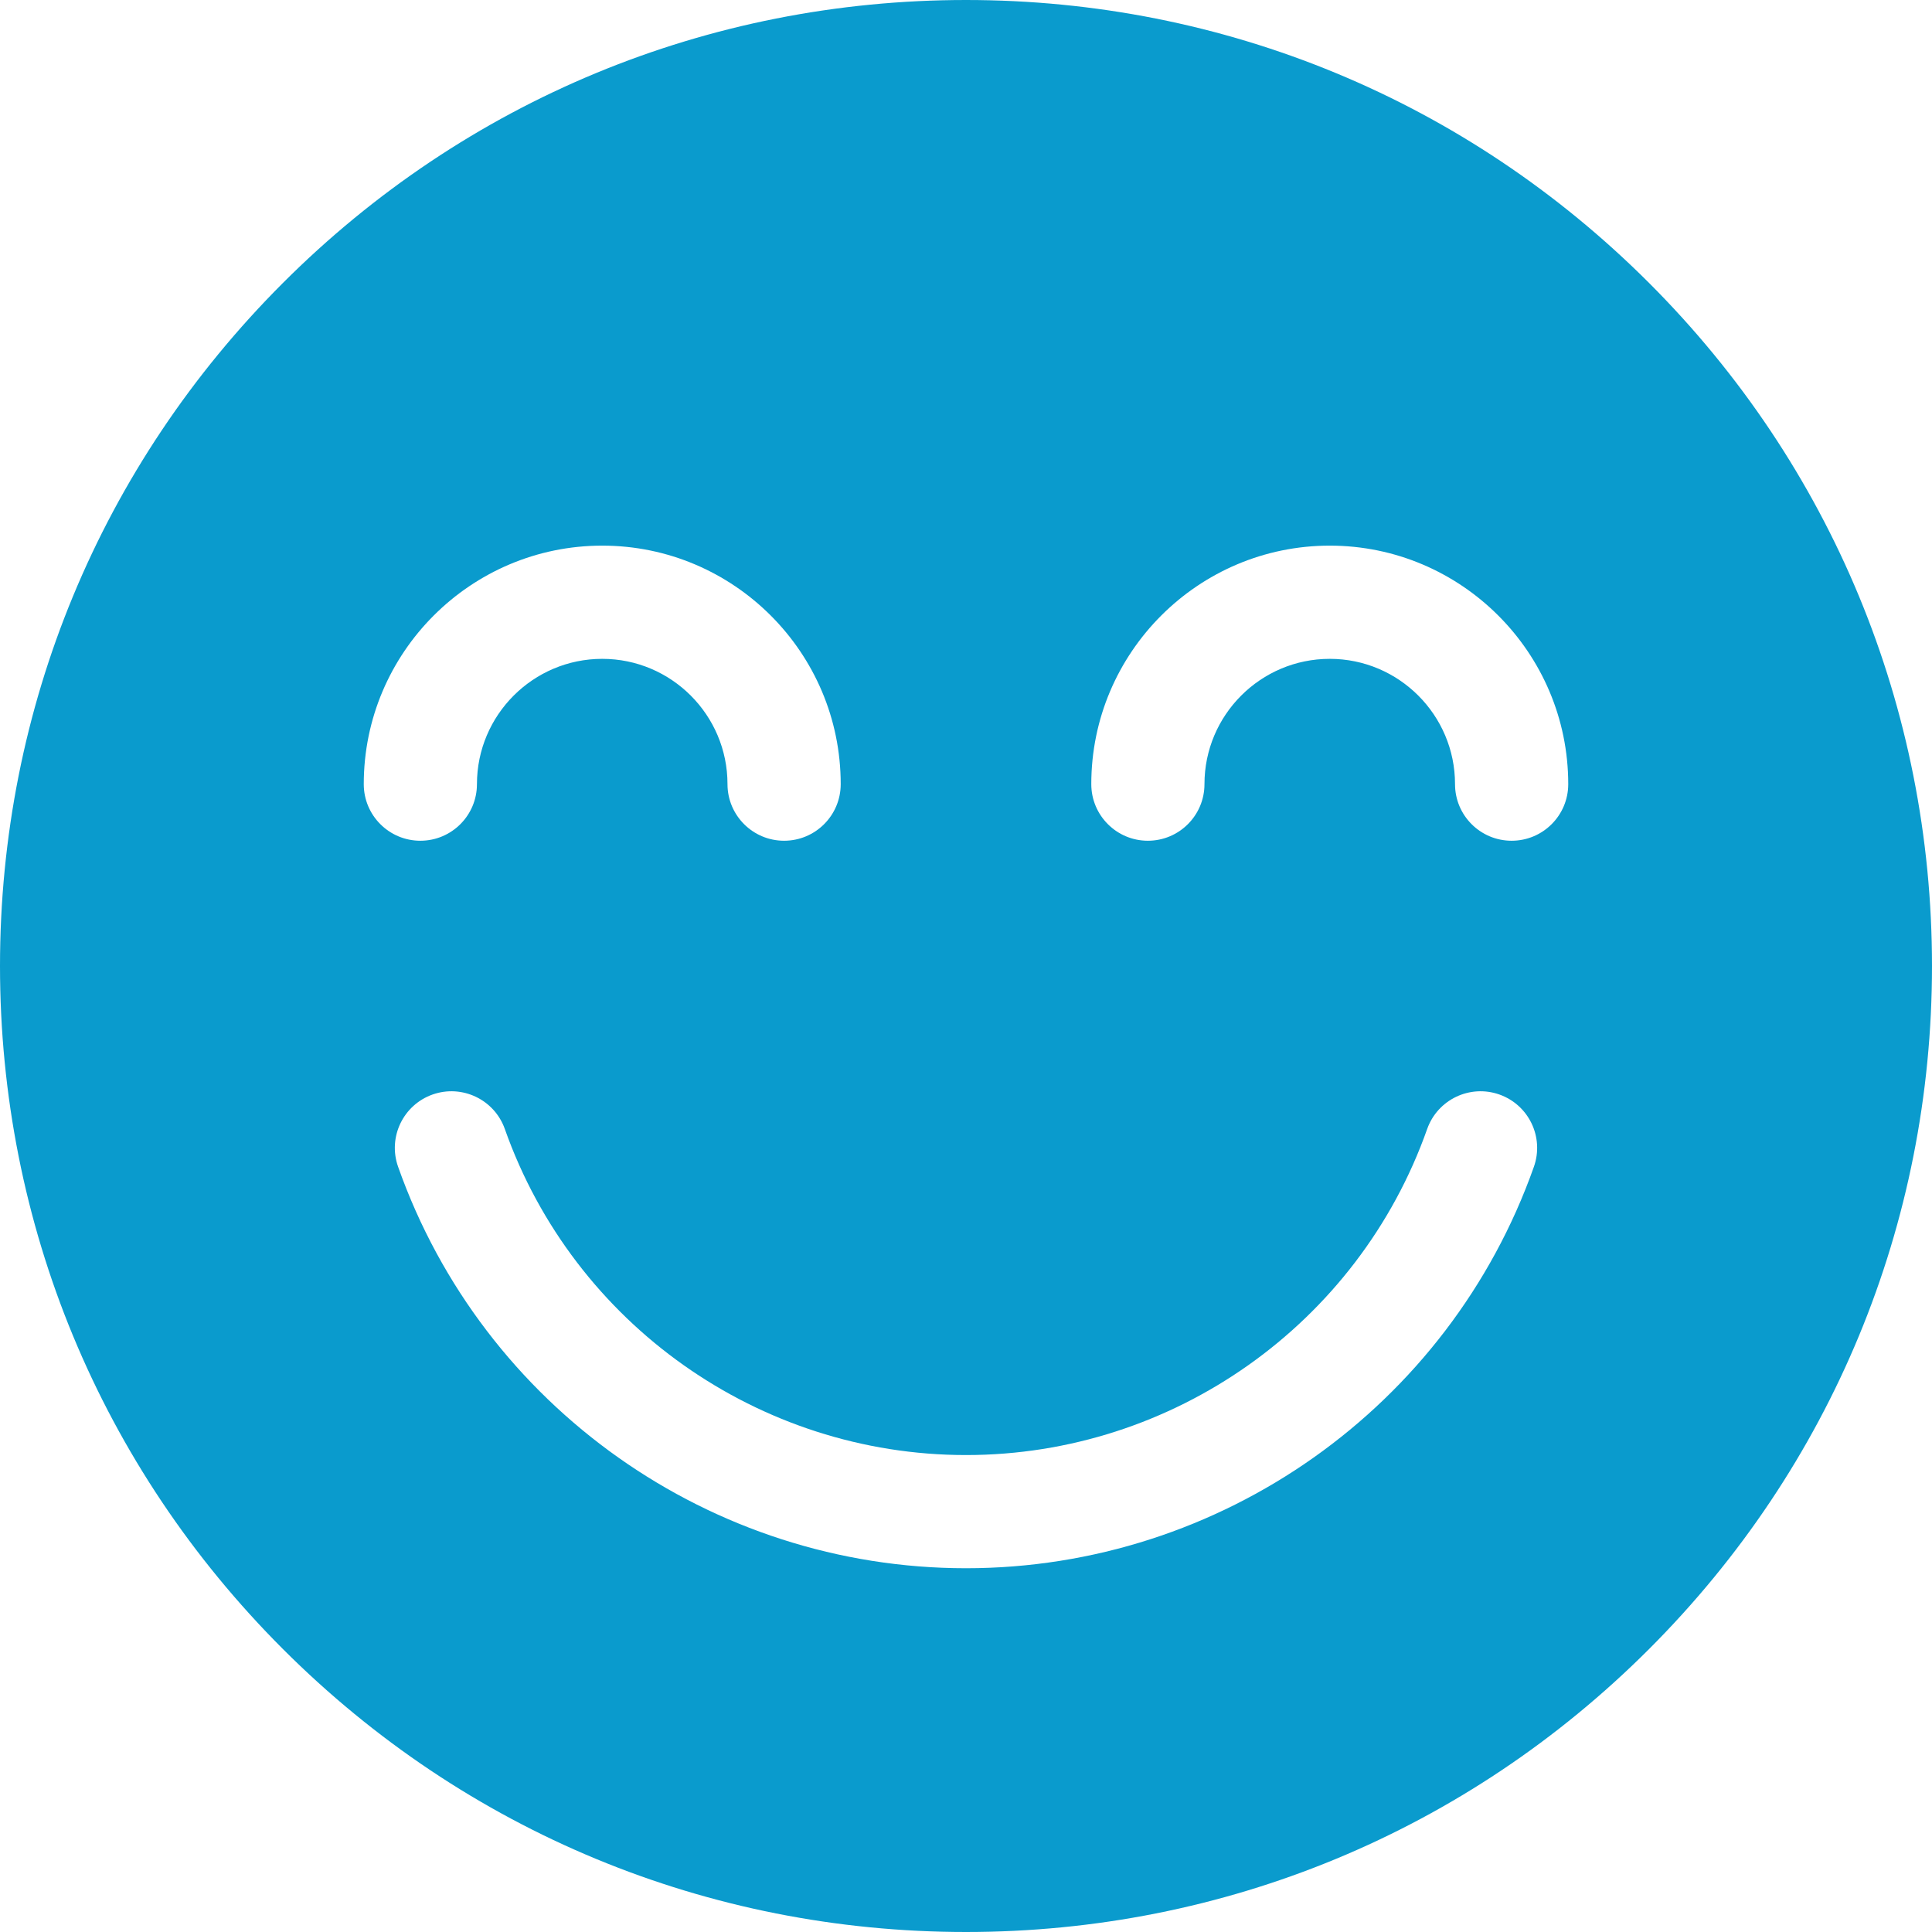 <svg width="60" height="60" viewBox="0 0 60 60" fill="none" xmlns="http://www.w3.org/2000/svg">
<g clip-path="url(#clip0_924_2579)">
<path d="M51.213 8.787C45.547 3.121 38.013 0 30 0C21.986 0 14.453 3.121 8.787 8.787C3.12 14.453 0 21.987 0 30C0 38.013 3.12 45.547 8.787 51.213C14.453 56.879 21.987 60 30 60C38.013 60 45.547 56.879 51.213 51.213C56.879 45.547 60 38.013 60 30C60 21.987 56.879 14.453 51.213 8.787ZM11.297 24.352C11.297 20.268 14.619 16.945 18.703 16.945C22.787 16.945 26.109 20.268 26.109 24.352C26.109 25.323 25.322 26.11 24.351 26.11C23.381 26.11 22.593 25.323 22.593 24.352C22.593 22.206 20.848 20.461 18.703 20.461C16.558 20.461 14.812 22.206 14.812 24.352C14.812 25.323 14.025 26.11 13.055 26.11C12.084 26.11 11.297 25.323 11.297 24.352ZM47.637 36.234C45.001 43.692 37.913 48.703 30 48.703C22.087 48.703 14.999 43.692 12.363 36.234C12.039 35.319 12.519 34.315 13.434 33.991C14.35 33.668 15.354 34.147 15.678 35.063C17.818 41.119 23.574 45.188 30 45.188C36.426 45.188 42.181 41.119 44.322 35.063C44.646 34.147 45.65 33.668 46.565 33.991C47.48 34.315 47.96 35.319 47.637 36.234ZM46.945 26.11C45.974 26.11 45.187 25.323 45.187 24.352C45.187 22.206 43.442 20.461 41.297 20.461C39.151 20.461 37.406 22.206 37.406 24.352C37.406 25.323 36.619 26.11 35.648 26.11C34.678 26.11 33.891 25.323 33.891 24.352C33.891 20.268 37.213 16.945 41.297 16.945C45.38 16.945 48.703 20.268 48.703 24.352C48.703 25.323 47.916 26.11 46.945 26.11Z" fill="#0A9BCD"/>
</g>
<defs>
<clipPath id="clip0_924_2579">
<rect width="60" height="60" fill="white"/>
</clipPath>
</defs>
</svg>
